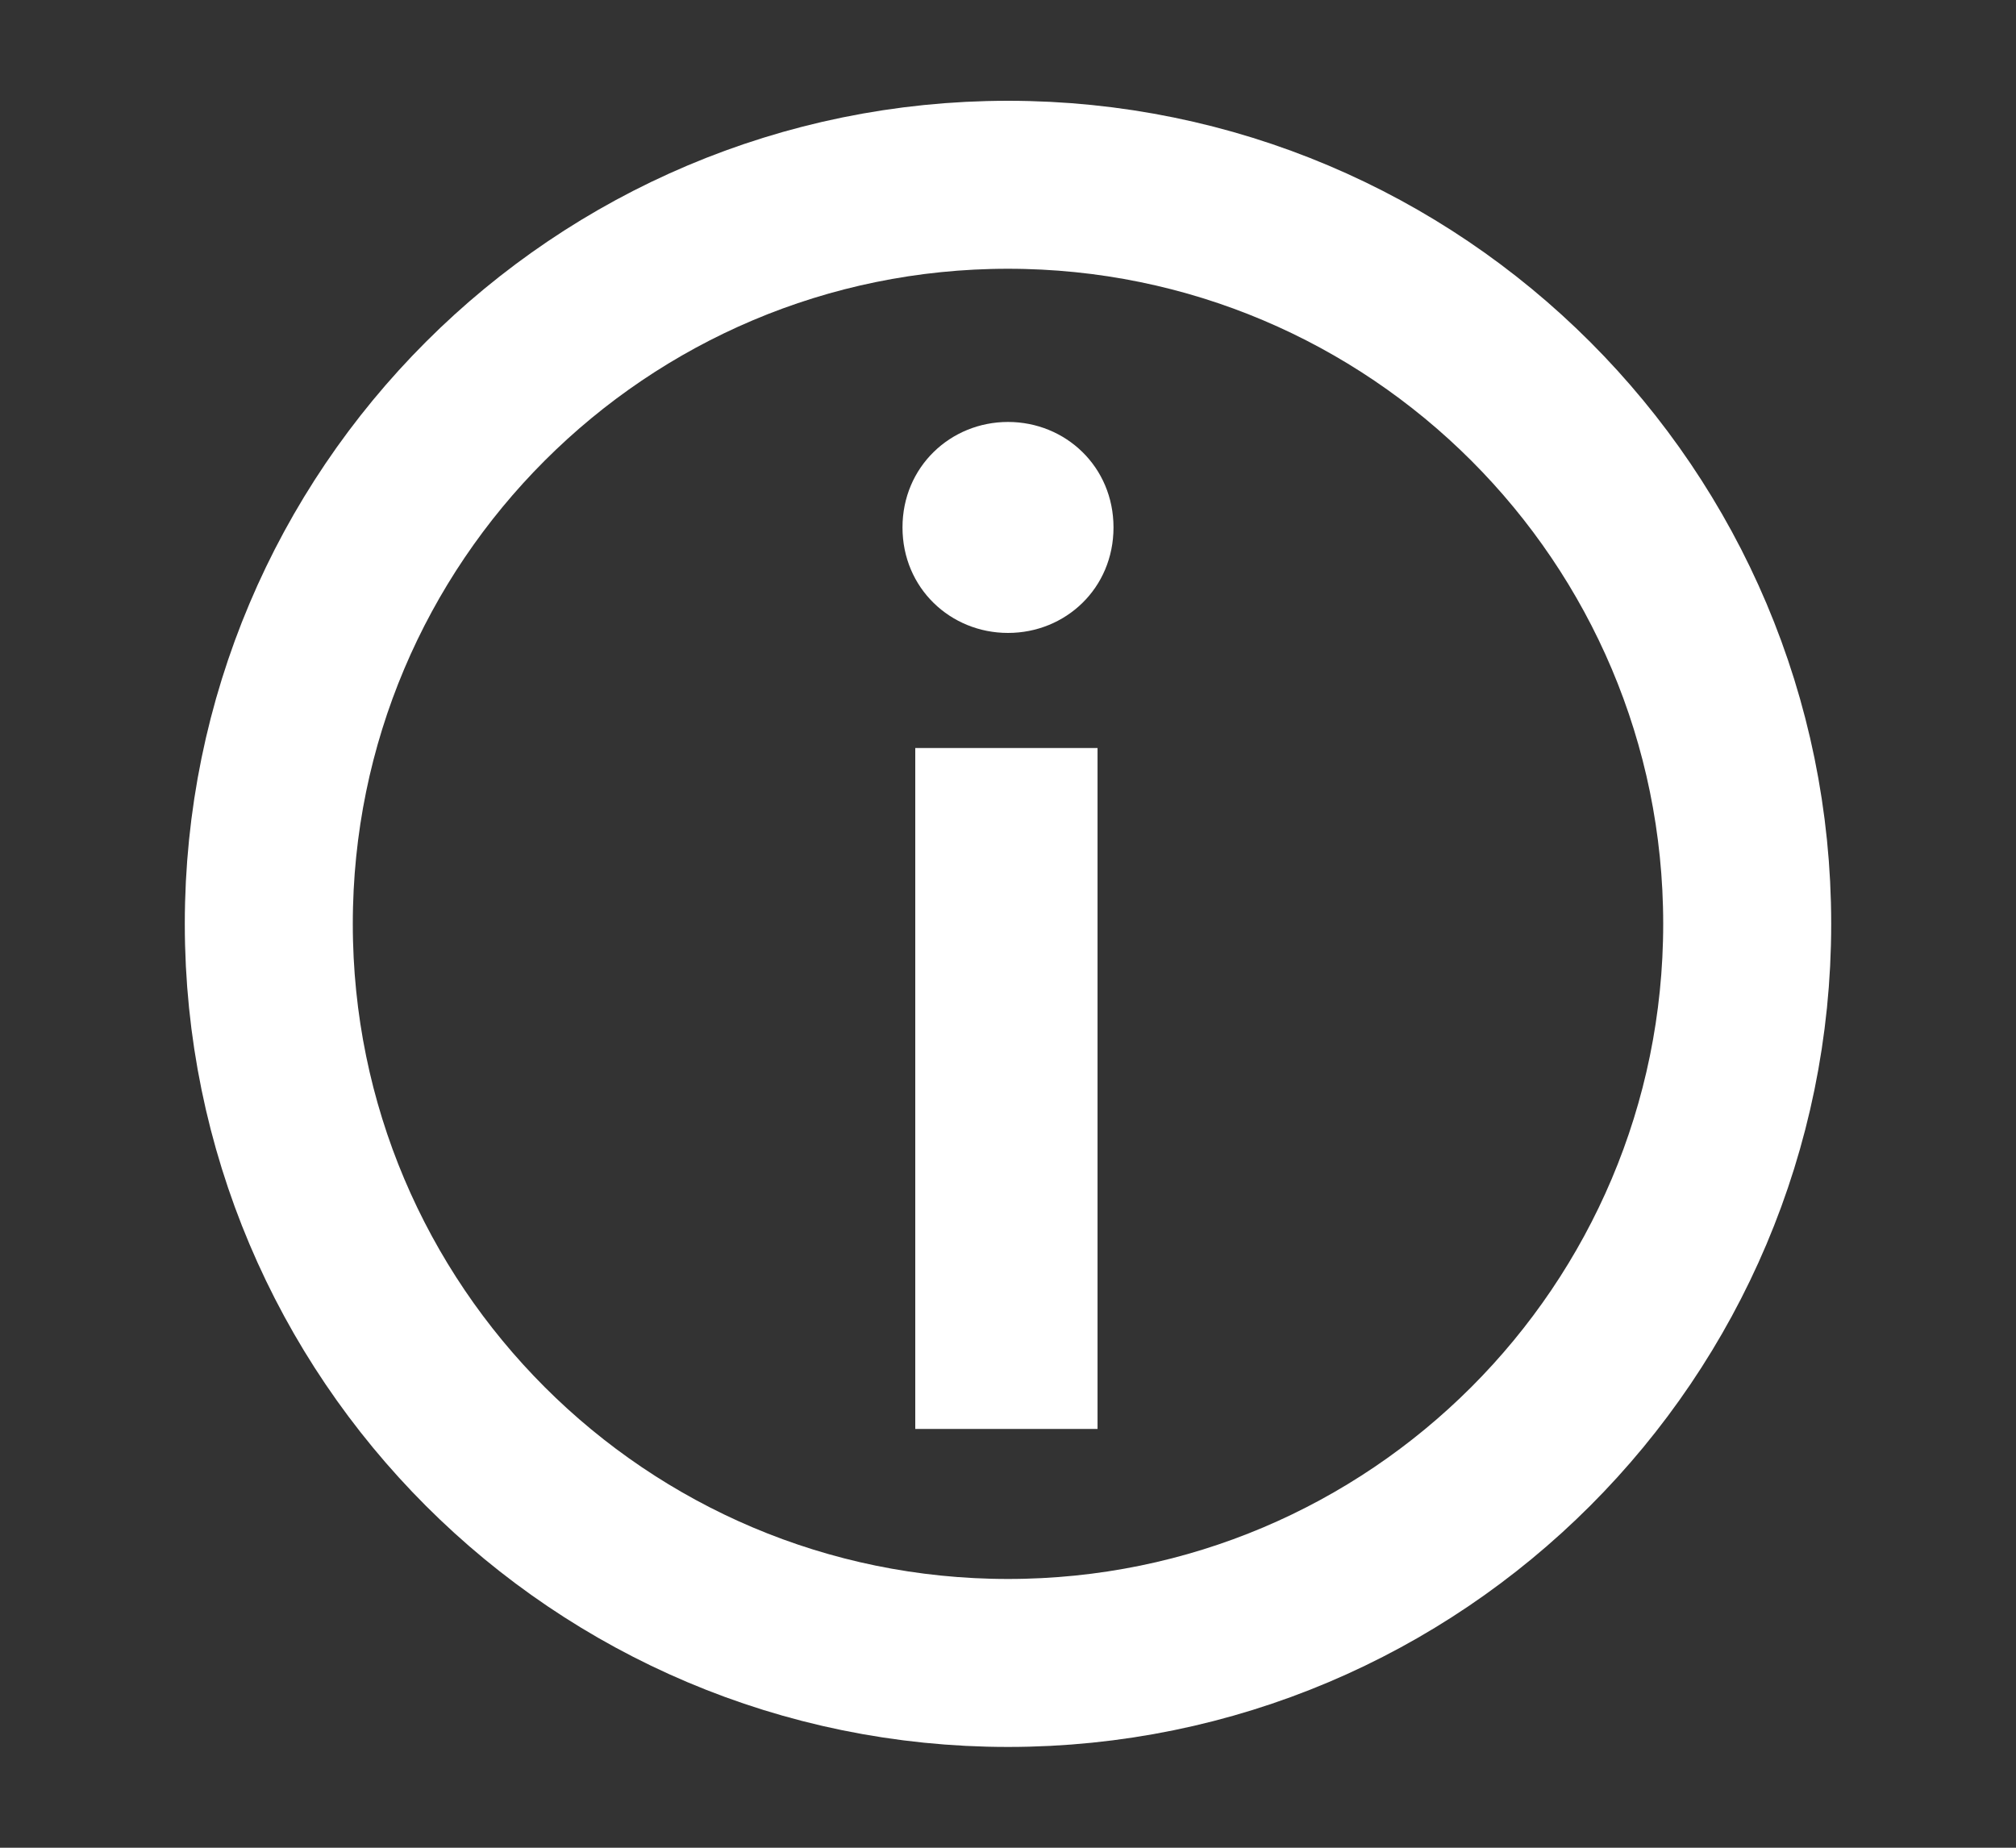 <svg width="12" height="11" viewBox="0 0 12 11" fill="none" xmlns="http://www.w3.org/2000/svg">
<rect x="0" y="0" width="12" height="11" fill="#333333" stroke="none"/>
<path d="M5.372 3.14C5.372 2.779 5.658 2.512 6 2.512C6.343 2.512 6.628 2.779 6.628 3.14C6.628 3.502 6.343 3.768 6 3.768C5.658 3.768 5.372 3.502 5.372 3.14ZM5.448 8.507V4.453H6.533V8.507H5.448Z" fill="white"/>
<path d="M6 9.9C8.43 9.9 10.4 7.93 10.4 5.5C10.4 3.07 8.43 1.1 6 1.1C3.57 1.1 1.6 3.07 1.6 5.5C1.6 7.93 3.57 9.9 6 9.9Z" stroke="white" stroke-miterlimit="10"/>
</svg>
